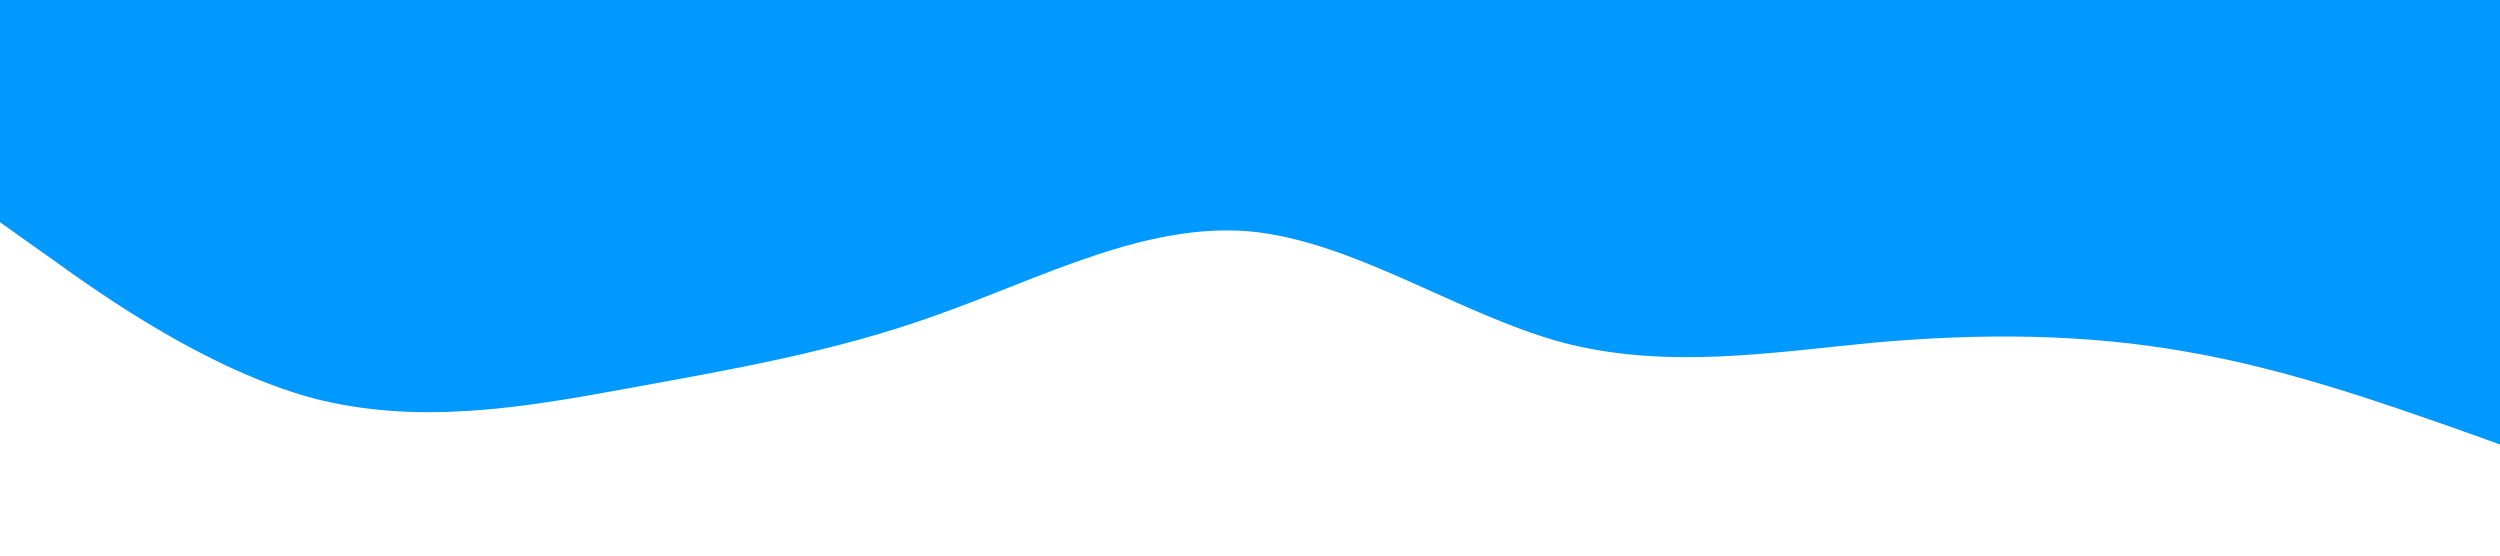 <?xml version="1.0" standalone="no"?><svg xmlns="http://www.w3.org/2000/svg" viewBox="0 0 1440 320"><path fill="#0099ff" fill-opacity="1" d="M0,128L30,149.3C60,171,120,213,180,229.3C240,245,300,235,360,224C420,213,480,203,540,181.3C600,160,660,128,720,133.3C780,139,840,181,900,197.3C960,213,1020,203,1080,197.3C1140,192,1200,192,1260,202.7C1320,213,1380,235,1410,245.3L1440,256L1440,0L1410,0C1380,0,1320,0,1260,0C1200,0,1140,0,1080,0C1020,0,960,0,900,0C840,0,780,0,720,0C660,0,600,0,540,0C480,0,420,0,360,0C300,0,240,0,180,0C120,0,60,0,30,0L0,0Z"></path></svg>